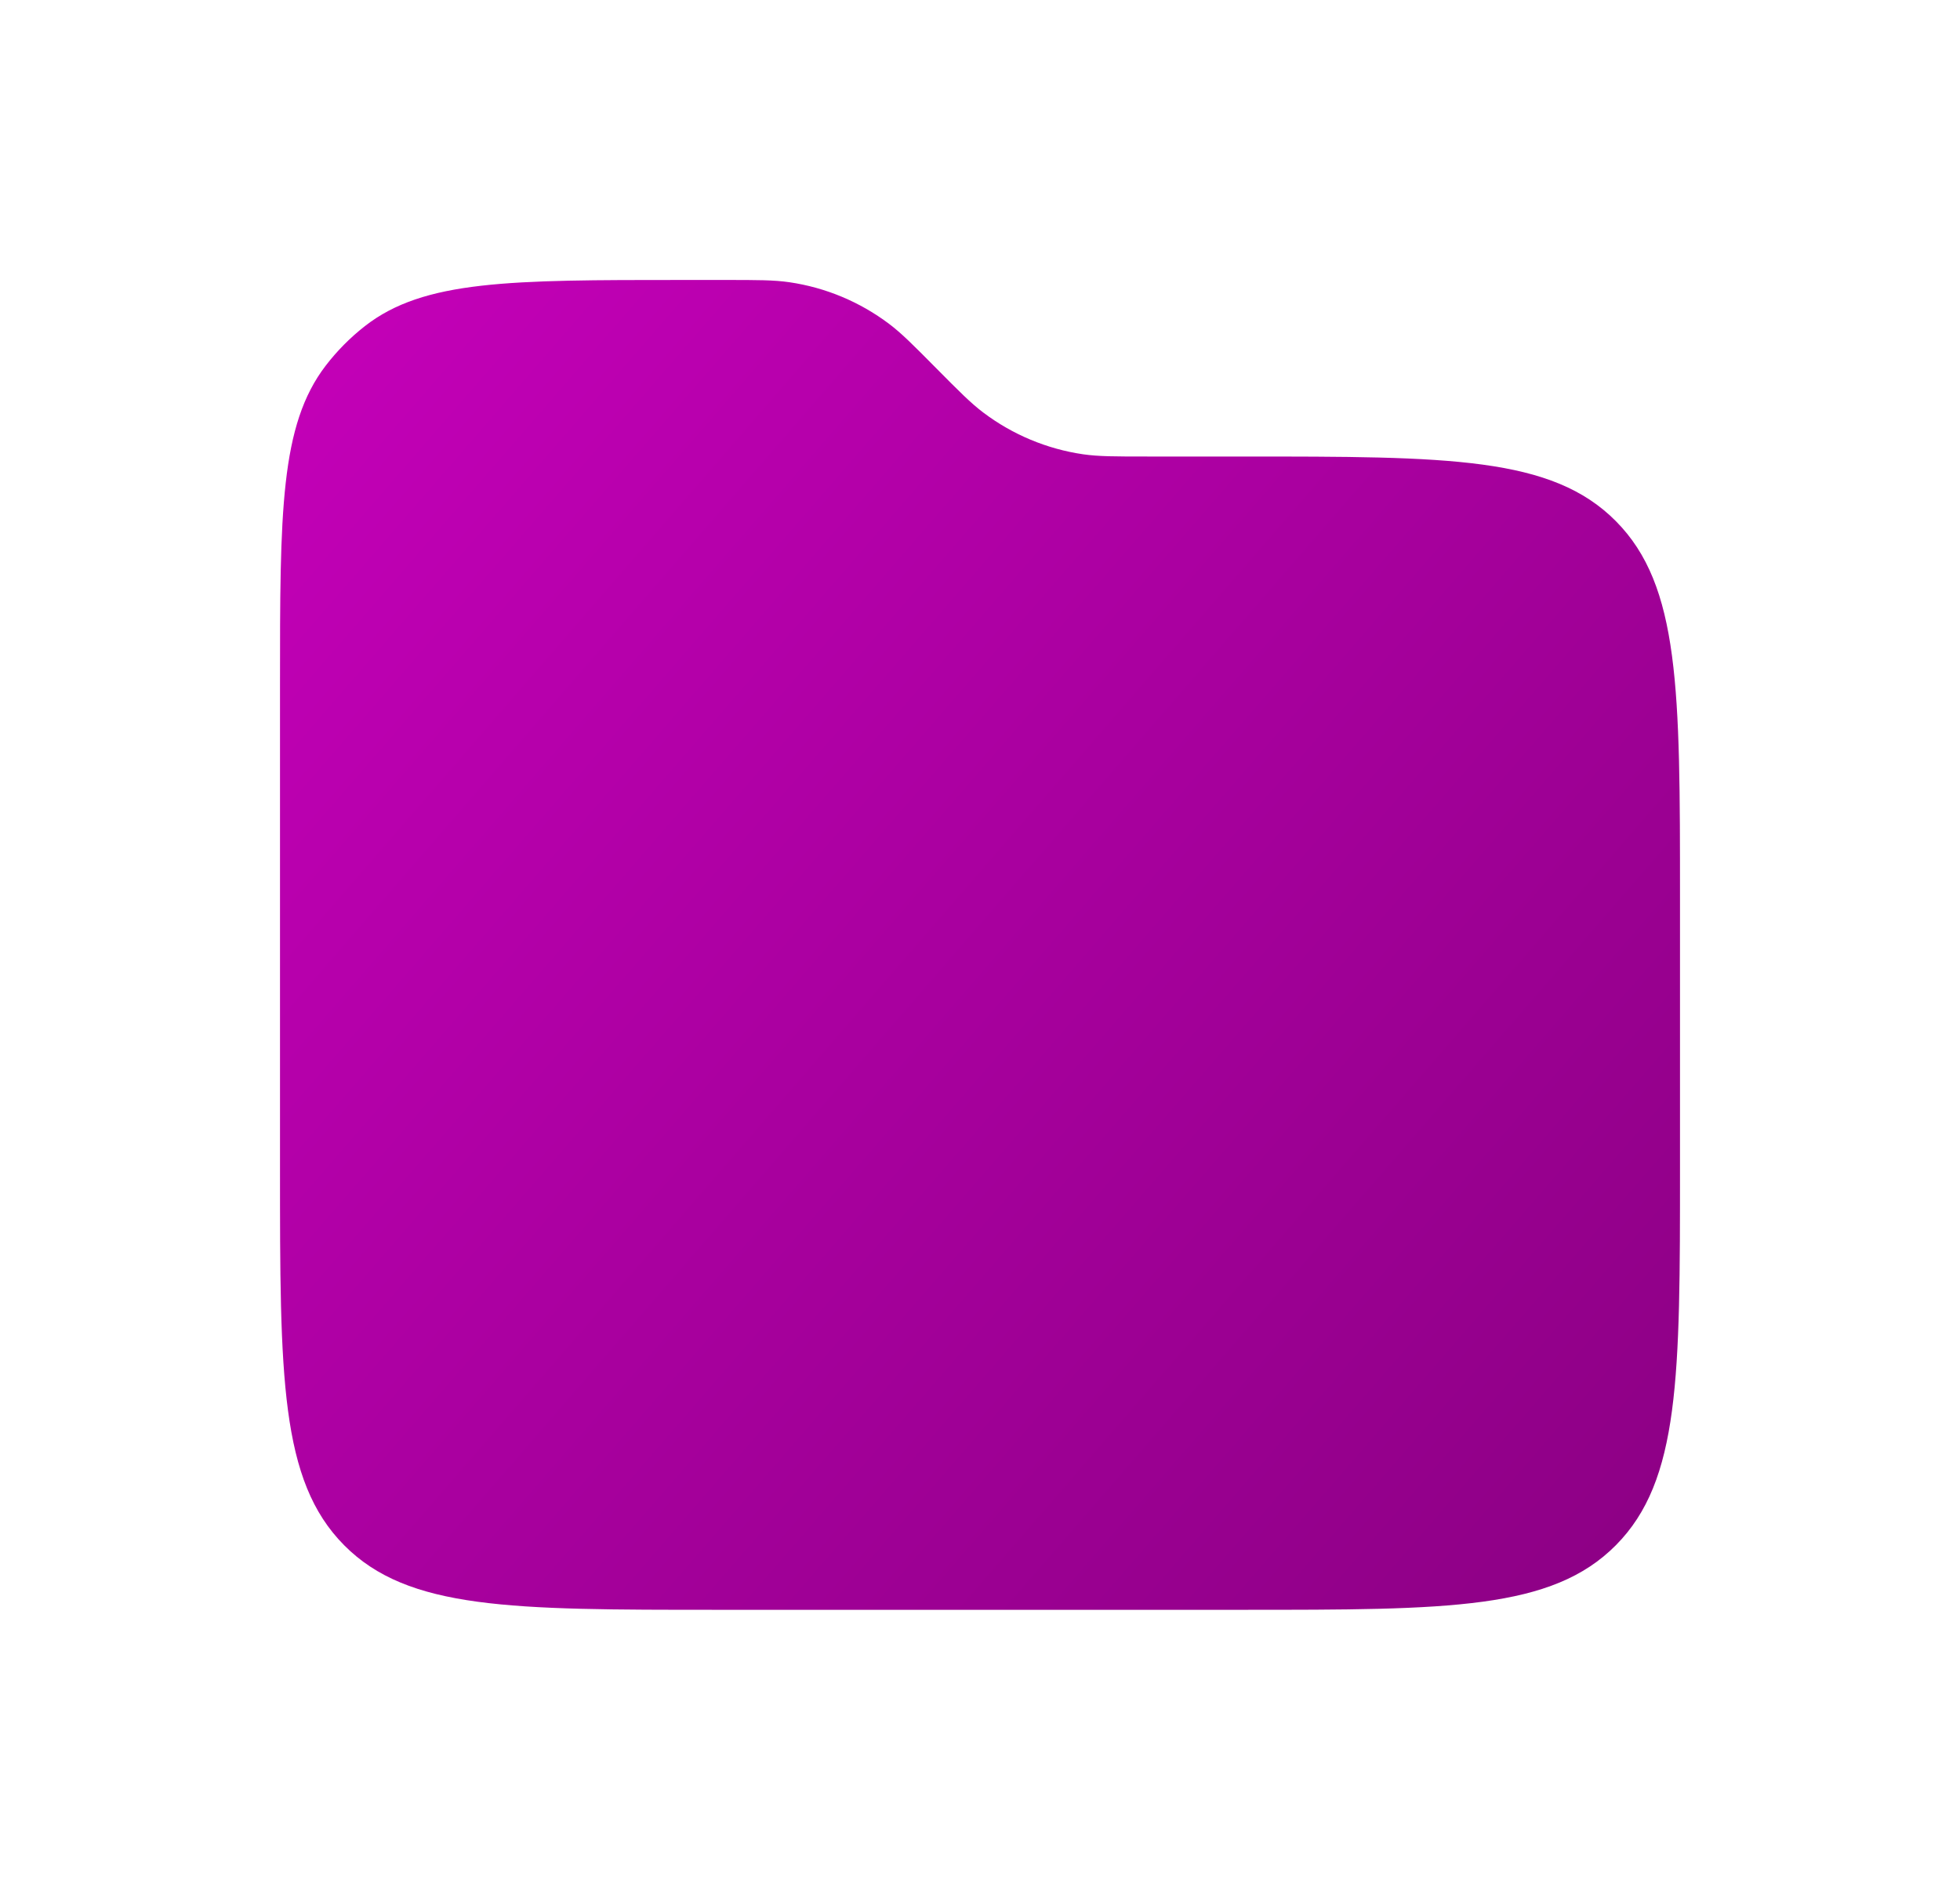 <svg width="56" height="54" viewBox="0 0 56 54" fill="none" xmlns="http://www.w3.org/2000/svg">
<g filter="url(#filter0_d_1120_10381)">
<path d="M8 15.595C8 10.633 8 8.152 9.307 6.447C9.631 6.025 10.007 5.646 10.425 5.319C12.114 4 14.573 4 19.491 4H20.715C21.645 4 22.111 4 22.556 4.065C23.588 4.216 24.567 4.625 25.403 5.255C25.763 5.526 26.092 5.859 26.75 6.523C27.408 7.187 27.737 7.519 28.097 7.791C28.933 8.421 29.912 8.83 30.944 8.981C31.389 9.045 31.855 9.045 32.785 9.045H35.5C41.393 9.045 44.339 9.045 46.169 10.893C48 12.74 48 15.713 48 21.659V29.386C48 35.333 48 38.306 46.169 40.153C44.339 42 41.393 42 35.5 42H20.5C14.607 42 11.661 42 9.831 40.153C8 38.306 8 35.333 8 29.386V15.595Z" fill="url(#paint0_linear_1120_10381)"/>
</g>
<defs>
<filter id="filter0_d_1120_10381" x="0" y="0" width="56" height="54" filterUnits="userSpaceOnUse" color-interpolation-filters="sRGB">
<feFlood flood-opacity="0" result="BackgroundImageFix"/>
<feColorMatrix in="SourceAlpha" type="matrix" values="0 0 0 0 0 0 0 0 0 0 0 0 0 0 0 0 0 0 127 0" result="hardAlpha"/>
<feOffset dy="4"/>
<feGaussianBlur stdDeviation="4"/>
<feComposite in2="hardAlpha" operator="out"/>
<feColorMatrix type="matrix" values="0 0 0 0 0.075 0 0 0 0 0.106 0 0 0 0 0.29 0 0 0 0.08 0"/>
<feBlend mode="normal" in2="BackgroundImageFix" result="effect1_dropShadow_1120_10381"/>
<feBlend mode="normal" in="SourceGraphic" in2="effect1_dropShadow_1120_10381" result="shape"/>
</filter>
<linearGradient id="paint0_linear_1120_10381" x1="8" y1="4" x2="48.314" y2="38.957" gradientUnits="userSpaceOnUse">
<stop stop-color="#C500B9"/>
<stop offset="1" stop-color="#8D0085"/>
</linearGradient>
</defs>
</svg>
